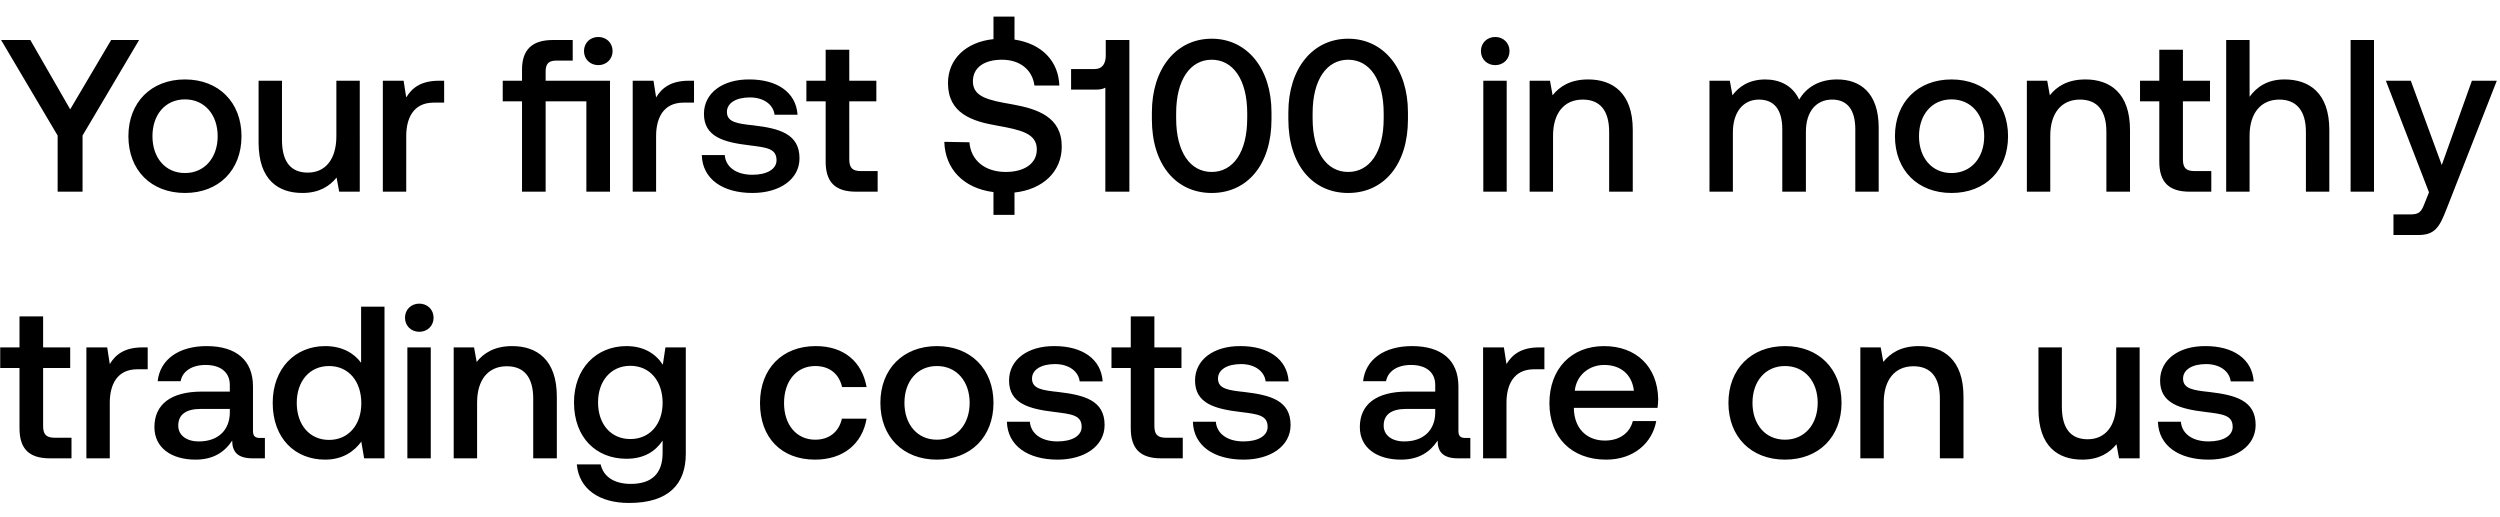 <svg width="150" height="31" viewBox="0 0 150 31" fill="none" xmlns="http://www.w3.org/2000/svg"><path d="M3.458 8.133V11.5h1.495V8.133L8.346 2.4H6.669L4.212 6.56 1.82 2.4H.065l3.393 5.733zm7.639 3.445c2.028 0 3.393-1.365 3.393-3.406 0-2.028-1.365-3.406-3.393-3.406-2.028 0-3.393 1.378-3.393 3.406 0 2.041 1.365 3.406 3.393 3.406zm0-1.196c-1.183 0-1.95-.923-1.95-2.21s.767-2.21 1.95-2.21c1.183 0 1.963.923 1.963 2.21s-.78 2.21-1.963 2.21zm9.085-2.21c0 1.378-.65 2.184-1.716 2.184-1.027 0-1.547-.663-1.547-1.963V4.844h-1.404v3.705c0 2.275 1.209 3.029 2.626 3.029 1.027 0 1.638-.416 2.054-.923l.156.845h1.235V4.844h-1.404v3.328zm6.154-3.328c-1.092 0-1.625.442-1.963 1.001l-.156-1.001H22.97V11.5h1.404V8.159c0-1.027.403-2.002 1.651-2.002h.624V4.844h-.312zm9.561-.936c.481 0 .858-.351.858-.845s-.377-.845-.858-.845c-.48 0-.858.351-.858.845s.377.845.858.845zm-3.159.936v-.559c0-.455.182-.65.637-.65h.988V2.4H33.18c-1.287 0-1.859.611-1.859 1.781v.663h-1.157v1.235h1.157V11.5h1.417V6.079h2.444V11.5H36.6V4.844h-3.86zm8.591 0c-1.092 0-1.625.442-1.963 1.001l-.156-1.001h-1.248V11.5h1.404V8.159c0-1.027.403-2.002 1.651-2.002h.624V4.844h-.312zm.778 4.459c.04 1.443 1.261 2.275 3.042 2.275 1.612 0 2.821-.806 2.821-2.08 0-1.482-1.235-1.794-2.756-1.976-.962-.104-1.599-.182-1.599-.806 0-.533.546-.871 1.378-.871.832 0 1.404.429 1.482 1.04h1.378c-.09-1.365-1.248-2.119-2.886-2.119-1.599-.013-2.73.806-2.73 2.067 0 1.378 1.196 1.703 2.717 1.885 1.027.13 1.638.182 1.638.897 0 .533-.572.871-1.443.871-1.014 0-1.612-.494-1.664-1.183h-1.378zm7.432.39c0 1.209.546 1.807 1.82 1.807h1.3v-1.235h-.988c-.533 0-.715-.195-.715-.715V6.079h1.625V4.844h-1.625V2.985H49.54v1.859h-1.157v1.235h1.157v3.614zm11.2-3.432c-1.43-.247-2.365-.442-2.365-1.378 0-.858.715-1.3 1.741-1.3 1.105 0 1.834.624 1.95 1.547h1.495c-.052-1.469-1.053-2.509-2.69-2.756V.996h-1.261v1.352c-1.651.169-2.73 1.196-2.73 2.639 0 1.807 1.43 2.288 2.938 2.548 1.443.26 2.392.468 2.392 1.43 0 .871-.78 1.352-1.86 1.352-1.273 0-2.105-.715-2.183-1.781l-1.508-.026c.051 1.612 1.13 2.782 2.95 3.016v1.365h1.262v-1.339c1.703-.182 2.834-1.261 2.834-2.743.013-1.794-1.456-2.275-2.965-2.548zm5.607-2.938c0 .481-.196.819-.663.819h-1.418v1.235h1.483c.246 0 .441-.039.572-.117v6.24h1.443V2.4h-1.418v.923zm2.766 3.835c0 2.743 1.47 4.42 3.589 4.42 2.119 0 3.588-1.677 3.588-4.42v-.416c0-2.639-1.47-4.42-3.588-4.42-2.12 0-3.588 1.781-3.588 4.42v.416zm5.72-.052c0 2.041-.857 3.211-2.131 3.211-1.274 0-2.132-1.17-2.132-3.211v-.312c0-2.028.858-3.211 2.132-3.211s2.132 1.183 2.132 3.211v.312zm2.469.052c0 2.743 1.469 4.42 3.588 4.42 2.119 0 3.588-1.677 3.588-4.42v-.416c0-2.639-1.47-4.42-3.588-4.42-2.12 0-3.588 1.781-3.588 4.42v.416zm5.72-.052c0 2.041-.858 3.211-2.132 3.211s-2.132-1.17-2.132-3.211v-.312c0-2.028.858-3.211 2.132-3.211s2.132 1.183 2.132 3.211v.312zm6.692-3.198c.48 0 .858-.351.858-.845s-.377-.845-.858-.845-.858.351-.858.845.377.845.858.845zm-.715 7.592h1.404V4.844h-1.404V11.5zm6.29-6.734c-1.08 0-1.716.429-2.132.949L93 4.844h-1.222V11.5h1.404V8.146c0-1.352.663-2.171 1.78-2.171 1.054 0 1.587.676 1.587 1.937V11.5h1.417V7.795c0-2.223-1.21-3.029-2.678-3.029zm14.938 0c-1.092 0-1.846.481-2.275 1.209-.403-.858-1.183-1.209-2.054-1.209-1.001.013-1.573.455-1.95.949l-.156-.871h-1.222V11.5h1.404V7.938c0-1.183.598-1.963 1.56-1.963.923 0 1.404.611 1.404 1.781V11.5h1.417V7.899c0-1.196.611-1.924 1.573-1.924.91 0 1.391.611 1.391 1.781V11.5h1.404V7.665c0-2.106-1.118-2.899-2.496-2.899zm6.864 6.812c2.028 0 3.393-1.365 3.393-3.406 0-2.028-1.365-3.406-3.393-3.406-2.028 0-3.393 1.378-3.393 3.406 0 2.041 1.365 3.406 3.393 3.406zm0-1.196c-1.183 0-1.95-.923-1.95-2.21s.767-2.21 1.95-2.21c1.183 0 1.963.923 1.963 2.21s-.78 2.21-1.963 2.21zm8.032-5.616c-1.079 0-1.716.429-2.132.949l-.156-.871h-1.222V11.5h1.404V8.146c0-1.352.663-2.171 1.781-2.171 1.053 0 1.586.676 1.586 1.937V11.5h1.417V7.795c0-2.223-1.209-3.029-2.678-3.029zm4.436 4.927c0 1.209.546 1.807 1.82 1.807h1.3v-1.235h-.988c-.533 0-.715-.195-.715-.715V6.079h1.625V4.844h-1.625V2.985h-1.417v1.859h-1.157v1.235h1.157v3.614zm7.51-4.927c-1.04 0-1.677.468-2.093 1.04V2.4h-1.404v9.1h1.404V8.133c0-1.339.676-2.158 1.781-2.158 1.04 0 1.599.676 1.599 1.937V11.5h1.404V7.795c0-2.223-1.209-3.029-2.691-3.029zm3.968 6.734h1.404V2.4h-1.404v9.1zm4.704.039l-.26.65c-.208.546-.338.676-.884.676h-.988V14.1h1.508c.975 0 1.261-.481 1.677-1.56l3.016-7.696h-1.495l-1.807 5.057-1.859-5.057h-1.495l2.587 6.695zM1.17 25.693c0 1.209.546 1.807 1.82 1.807h1.3v-1.235h-.988c-.533 0-.715-.195-.715-.715v-3.471h1.625v-1.235H2.587v-1.859H1.17v1.859H.013v1.235H1.17v3.614zm7.38-4.849c-1.092 0-1.625.442-1.963 1.001l-.156-1.001H5.183V27.5h1.404v-3.341c0-1.027.403-2.002 1.651-2.002h.624v-1.313H8.55zm7.059 5.434c-.286 0-.43-.091-.43-.429v-2.665c0-1.573-1.013-2.418-2.781-2.418-1.677 0-2.795.806-2.938 2.106h1.378c.104-.585.663-.975 1.495-.975.923 0 1.456.455 1.456 1.196v.403h-1.677c-1.86 0-2.847.767-2.847 2.132 0 1.235 1.014 1.95 2.47 1.95 1.079 0 1.755-.468 2.197-1.144 0 .663.312 1.066 1.222 1.066h.74v-1.222h-.285zm-1.82-1.508c-.013 1.027-.69 1.716-1.86 1.716-.766 0-1.234-.39-1.234-.949 0-.676.48-1.001 1.352-1.001h1.742v.234zm7.877-3.003c-.43-.585-1.144-1.001-2.158-1.001-1.807 0-3.146 1.352-3.146 3.406 0 2.132 1.339 3.406 3.146 3.406 1.053 0 1.742-.494 2.17-1.079l.17 1.001h1.222v-9.1h-1.404v3.367zm-1.924 4.628c-1.17 0-1.937-.91-1.937-2.223 0-1.3.767-2.21 1.937-2.21s1.937.91 1.937 2.236c0 1.287-.767 2.197-1.937 2.197zm5.415-6.487c.48 0 .858-.351.858-.845s-.377-.845-.858-.845-.858.351-.858.845.377.845.858.845zm-.715 7.592h1.404v-6.656h-1.404V27.5zm6.29-6.734c-1.079 0-1.716.429-2.132.949l-.156-.871h-1.222V27.5h1.404v-3.354c0-1.352.663-2.171 1.781-2.171 1.053 0 1.586.676 1.586 1.937V27.5h1.417v-3.705c0-2.223-1.209-3.029-2.678-3.029zm9.038 1.118c-.429-.663-1.144-1.118-2.184-1.118-1.807 0-3.146 1.339-3.146 3.38 0 2.119 1.339 3.38 3.146 3.38 1.04 0 1.729-.429 2.171-1.092v.741c0 1.274-.689 1.859-1.911 1.859-.988 0-1.638-.429-1.807-1.17h-1.43c.13 1.495 1.365 2.314 3.133 2.314 2.392 0 3.406-1.144 3.406-2.951v-6.383h-1.222l-.156 1.04zm-1.95 4.459c-1.17 0-1.937-.897-1.937-2.197 0-1.287.767-2.197 1.937-2.197s1.937.91 1.937 2.223c0 1.274-.767 2.171-1.937 2.171zm11.081 1.235c1.703 0 2.834-.949 3.094-2.457h-1.482c-.169.767-.74 1.261-1.599 1.261-1.13 0-1.872-.897-1.872-2.197 0-1.313.741-2.223 1.872-2.223.871 0 1.43.481 1.612 1.261h1.47c-.274-1.508-1.34-2.457-3.056-2.457-2.015 0-3.34 1.365-3.34 3.419 0 2.08 1.286 3.393 3.301 3.393zm7.315 0c2.028 0 3.393-1.365 3.393-3.406 0-2.028-1.365-3.406-3.393-3.406-2.028 0-3.393 1.378-3.393 3.406 0 2.041 1.365 3.406 3.393 3.406zm0-1.196c-1.183 0-1.95-.923-1.95-2.21s.767-2.21 1.95-2.21c1.183 0 1.963.923 1.963 2.21s-.78 2.21-1.963 2.21zm4.198-1.079c.039 1.443 1.26 2.275 3.042 2.275 1.612 0 2.82-.806 2.82-2.08 0-1.482-1.234-1.794-2.755-1.976-.962-.104-1.6-.182-1.6-.806 0-.533.547-.871 1.379-.871s1.404.429 1.482 1.04h1.378c-.091-1.365-1.248-2.119-2.886-2.119-1.6-.013-2.73.806-2.73 2.067 0 1.378 1.196 1.703 2.717 1.885 1.027.13 1.638.182 1.638.897 0 .533-.572.871-1.443.871-1.014 0-1.612-.494-1.664-1.183h-1.378zm7.432.39c0 1.209.546 1.807 1.82 1.807h1.3v-1.235h-.988c-.533 0-.715-.195-.715-.715v-3.471h1.625v-1.235h-1.625v-1.859h-1.417v1.859h-1.157v1.235h1.157v3.614zm3.727-.39c.039 1.443 1.26 2.275 3.042 2.275 1.612 0 2.82-.806 2.82-2.08 0-1.482-1.234-1.794-2.755-1.976-.962-.104-1.6-.182-1.6-.806 0-.533.547-.871 1.379-.871s1.404.429 1.482 1.04h1.378c-.091-1.365-1.248-2.119-2.886-2.119-1.6-.013-2.73.806-2.73 2.067 0 1.378 1.196 1.703 2.717 1.885 1.027.13 1.638.182 1.638.897 0 .533-.572.871-1.443.871-1.014 0-1.612-.494-1.664-1.183h-1.378zm16.361.975c-.286 0-.429-.091-.429-.429v-2.665c0-1.573-1.014-2.418-2.782-2.418-1.677 0-2.795.806-2.938 2.106h1.378c.104-.585.663-.975 1.495-.975.923 0 1.456.455 1.456 1.196v.403h-1.677c-1.859 0-2.847.767-2.847 2.132 0 1.235 1.014 1.95 2.47 1.95 1.08 0 1.755-.468 2.197-1.144 0 .663.312 1.066 1.222 1.066h.741v-1.222h-.286zm-1.82-1.508c-.013 1.027-.689 1.716-1.859 1.716-.767 0-1.235-.39-1.235-.949 0-.676.481-1.001 1.352-1.001h1.742v.234zm6.238-3.926c-1.092 0-1.625.442-1.963 1.001l-.156-1.001h-1.248V27.5h1.404v-3.341c0-1.027.403-2.002 1.65-2.002h.625v-1.313h-.312zm4.02 6.734c1.65 0 2.768-1.001 3.002-2.314H97.97c-.195.741-.819 1.17-1.677 1.17-1.105 0-1.82-.741-1.859-1.872v-.091h5.018c.026-.182.04-.364.04-.533-.04-1.95-1.327-3.172-3.25-3.172-1.964 0-3.277 1.365-3.277 3.419 0 2.041 1.313 3.393 3.406 3.393zm-1.886-4.134c.104-.949.871-1.547 1.768-1.547.975 0 1.664.559 1.781 1.547h-3.549zm12.613 4.134c2.028 0 3.393-1.365 3.393-3.406 0-2.028-1.365-3.406-3.393-3.406-2.028 0-3.393 1.378-3.393 3.406 0 2.041 1.365 3.406 3.393 3.406zm0-1.196c-1.183 0-1.95-.923-1.95-2.21s.767-2.21 1.95-2.21c1.183 0 1.963.923 1.963 2.21s-.78 2.21-1.963 2.21zm8.032-5.616c-1.079 0-1.716.429-2.132.949l-.156-.871h-1.222V27.5h1.404v-3.354c0-1.352.663-2.171 1.781-2.171 1.053 0 1.586.676 1.586 1.937V27.5h1.417v-3.705c0-2.223-1.209-3.029-2.678-3.029zm11.844 3.406c0 1.378-.65 2.184-1.716 2.184-1.027 0-1.547-.663-1.547-1.963v-3.549h-1.404v3.705c0 2.275 1.209 3.029 2.626 3.029 1.027 0 1.638-.416 2.054-.923l.156.845h1.235v-6.656h-1.404v3.328zm2.501 1.131c.039 1.443 1.261 2.275 3.042 2.275 1.612 0 2.821-.806 2.821-2.08 0-1.482-1.235-1.794-2.756-1.976-.962-.104-1.599-.182-1.599-.806 0-.533.546-.871 1.378-.871.832 0 1.404.429 1.482 1.04h1.378c-.091-1.365-1.248-2.119-2.886-2.119-1.599-.013-2.73.806-2.73 2.067 0 1.378 1.196 1.703 2.717 1.885 1.027.13 1.638.182 1.638.897 0 .533-.572.871-1.443.871-1.014 0-1.612-.494-1.664-1.183h-1.378z" fill="#000"/></svg>